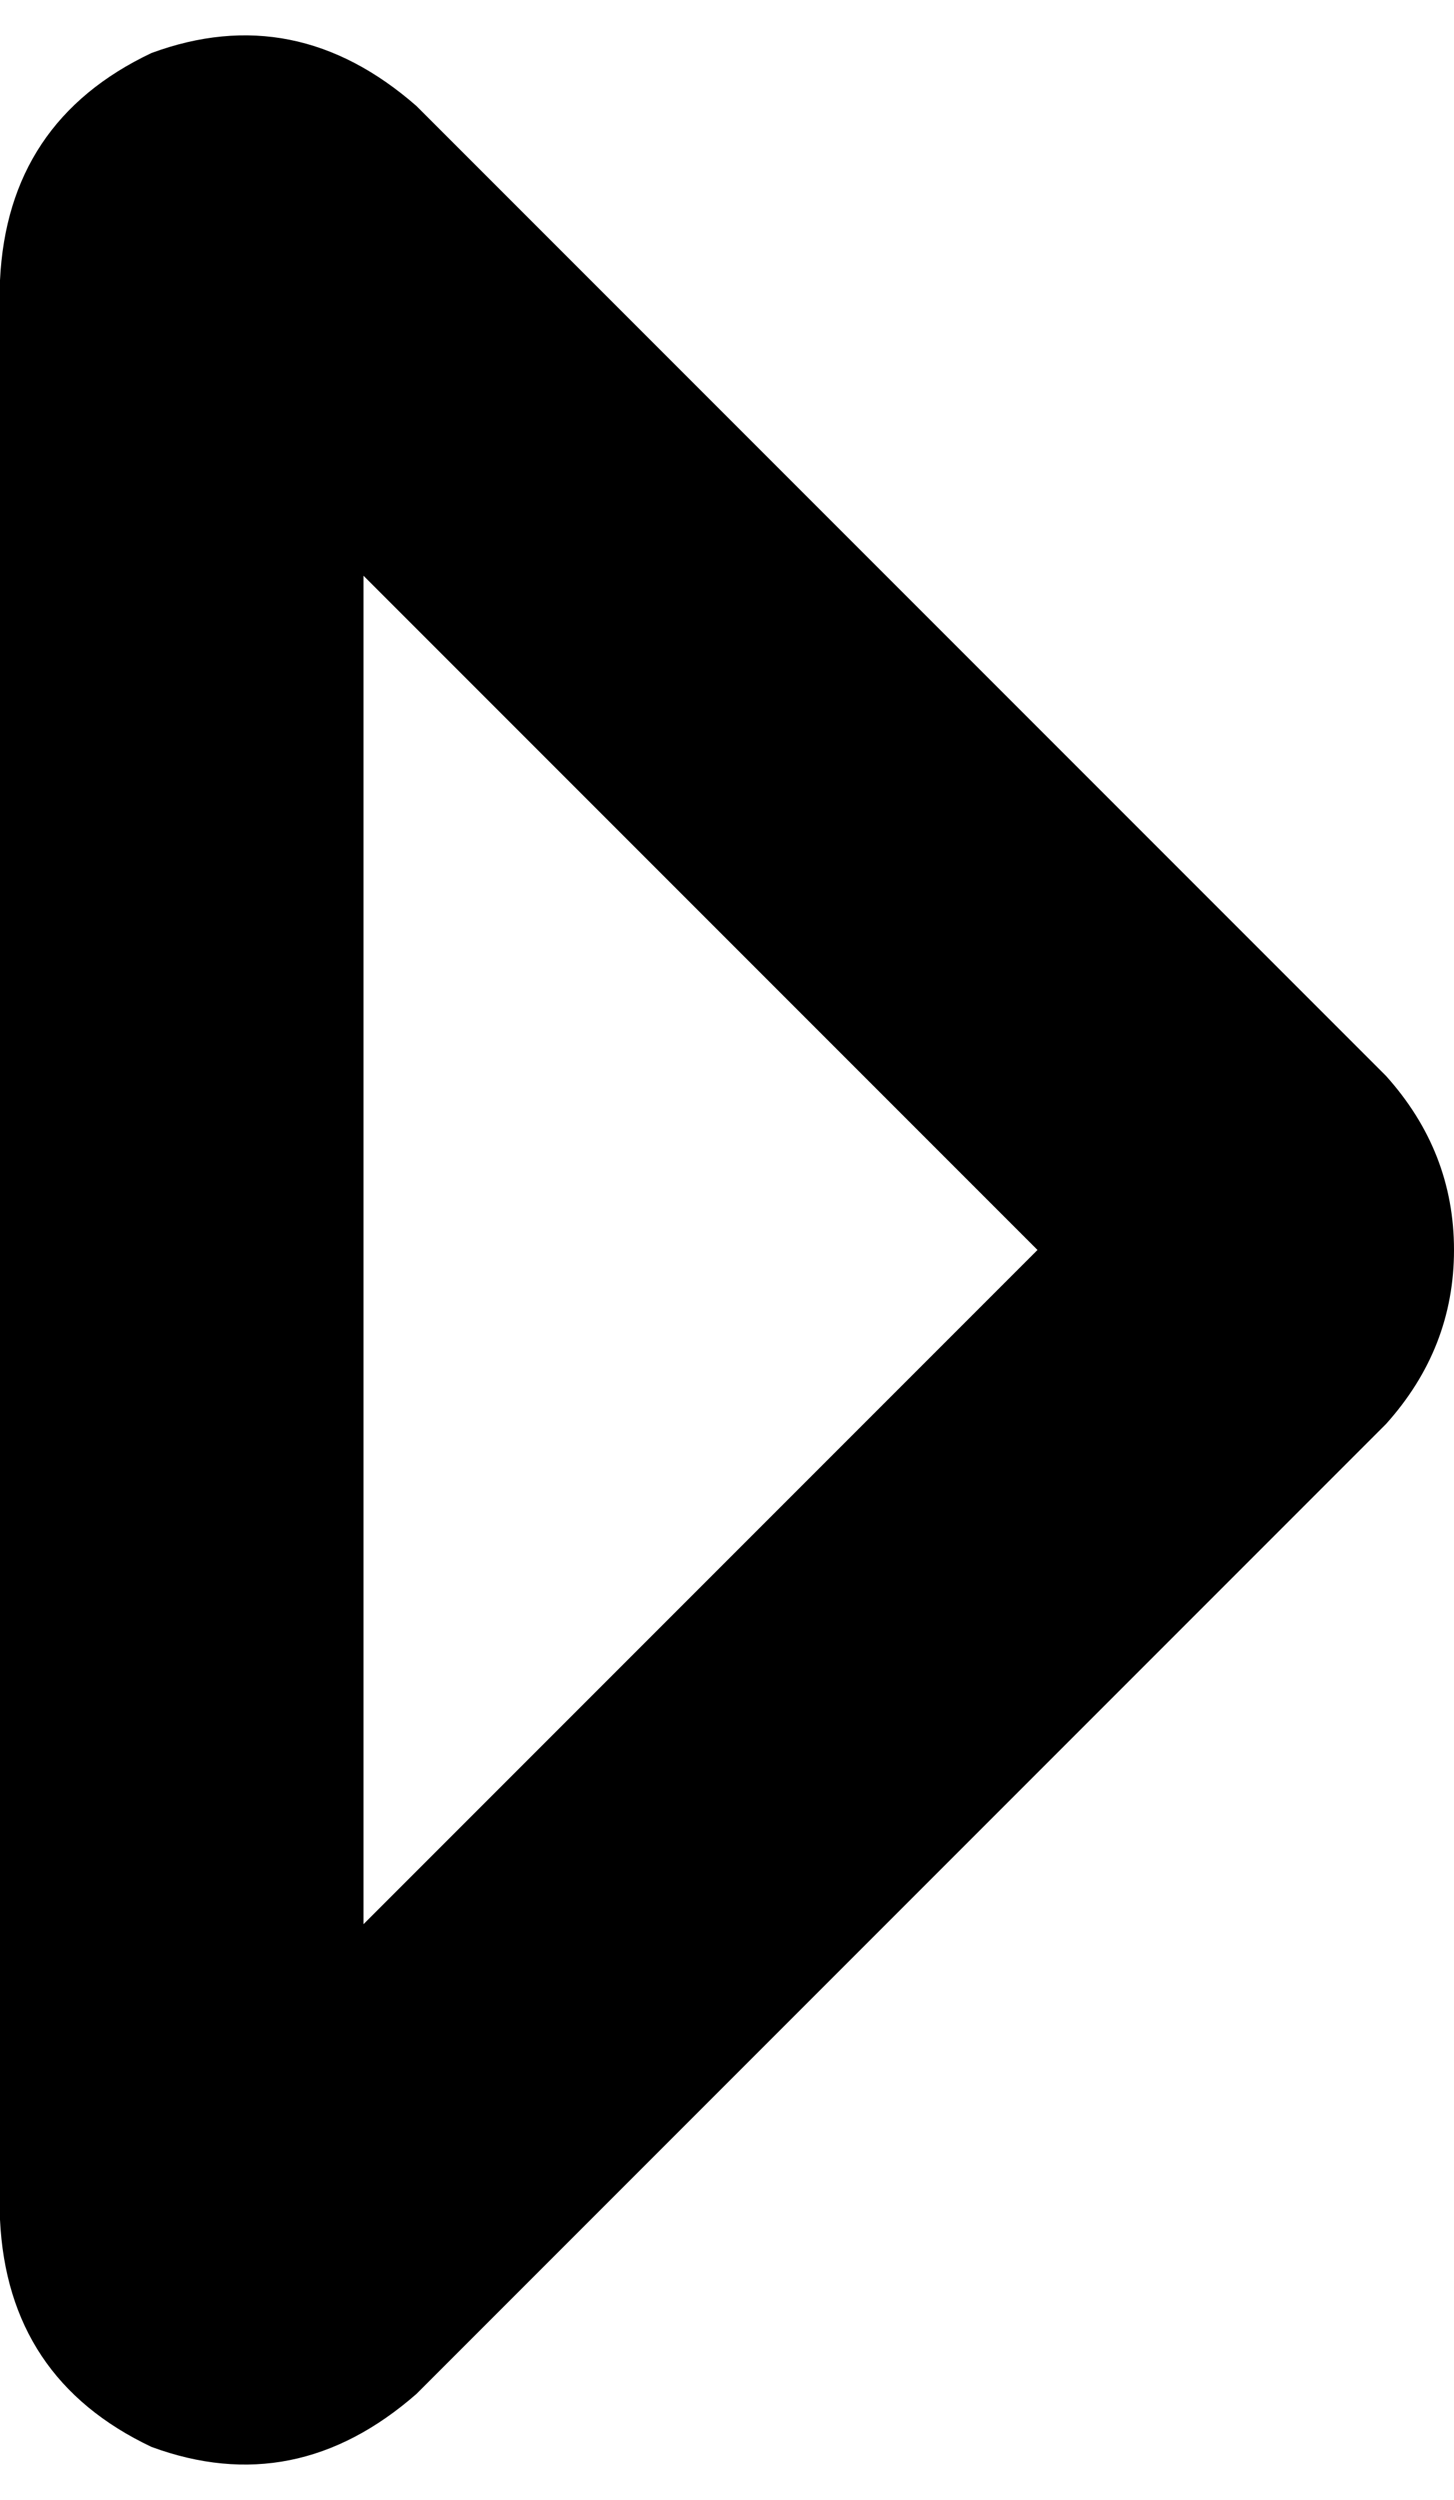<svg xmlns="http://www.w3.org/2000/svg" viewBox="0 0 192 330">
    <path d="M 137 165 L 48 76 L 48 254 L 137 165 L 137 165 Z M 183 142 Q 192 152 192 165 L 192 165 Q 192 178 183 188 L 55 316 Q 39 330 20 323 Q 1 314 0 293 L 0 37 Q 1 16 20 7 Q 39 0 55 14 L 183 142 L 183 142 Z"/>
</svg>
